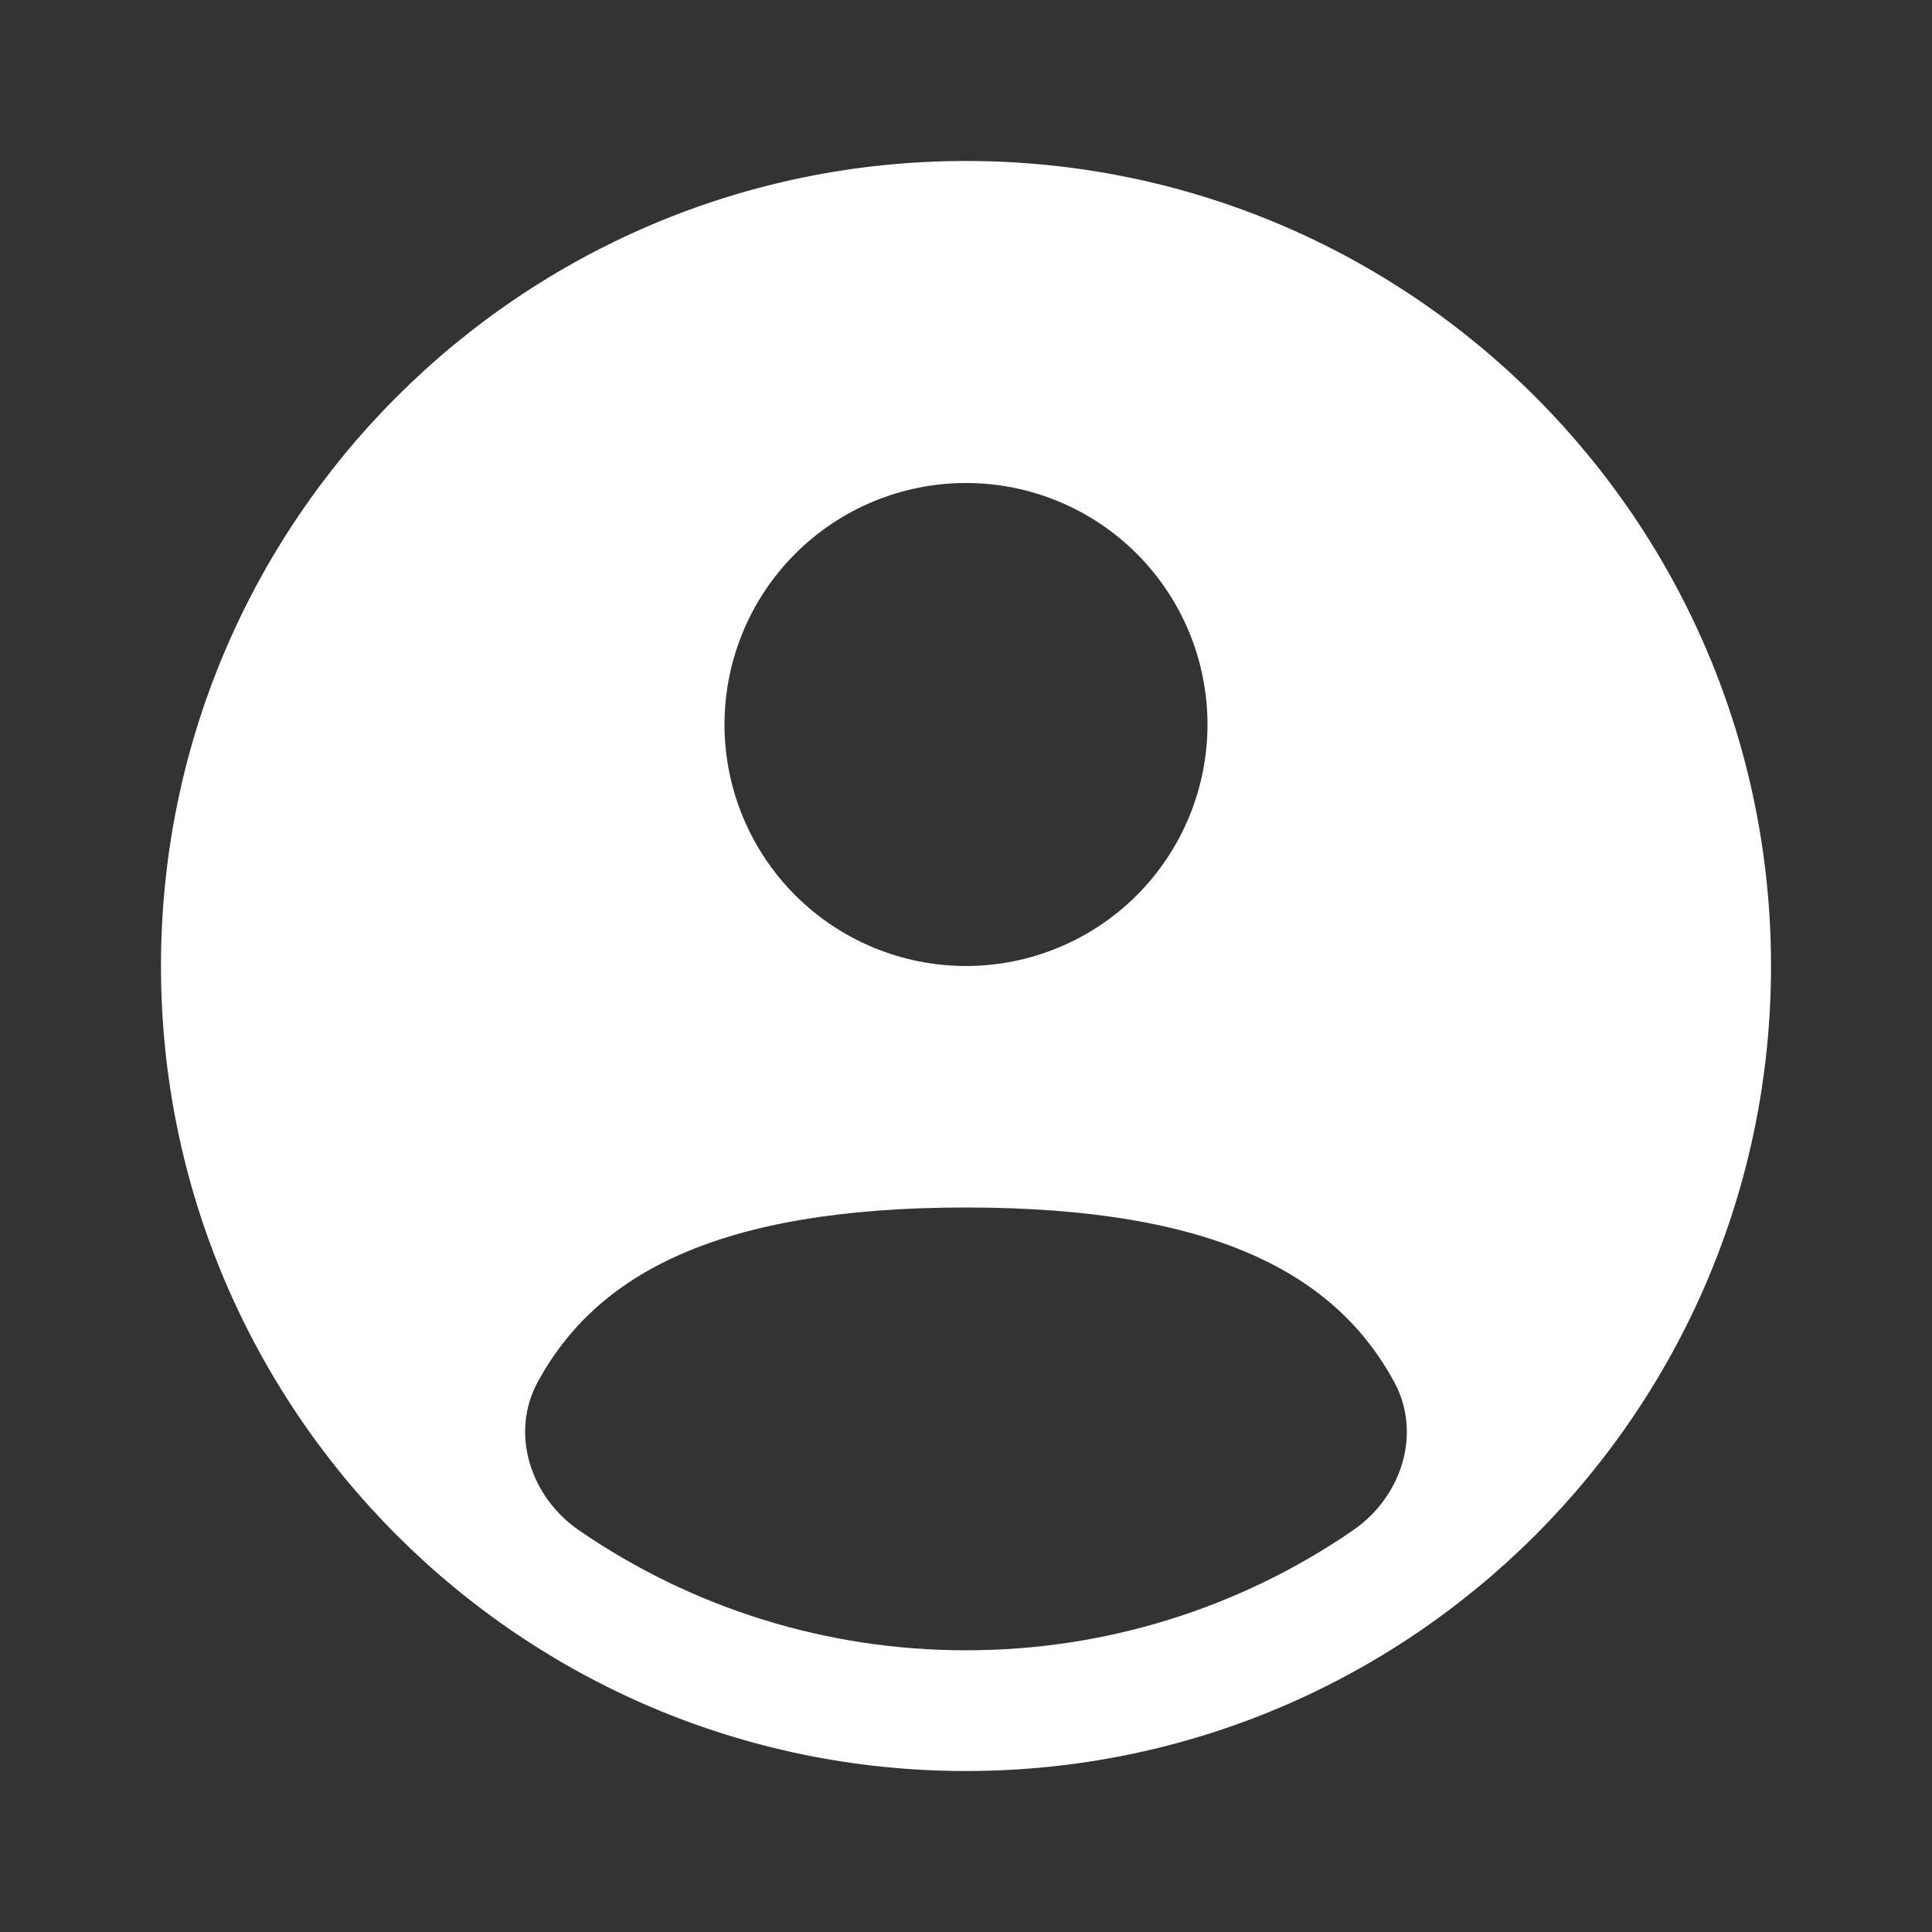 <svg width="28" height="28" viewBox="0 0 28 28" fill="none" xmlns="http://www.w3.org/2000/svg">
<rect x="0" y="0" width="28" height="28" fill="#333333" stroke="none"/>
<path fill-rule="evenodd" clip-rule="evenodd" d="M25.667 14C25.667 20.443 20.444 25.667 14 25.667C7.557 25.667 2.333 20.443 2.333 14C2.333 7.556 7.557 2.333 14 2.333C20.444 2.333 25.667 7.556 25.667 14ZM17.5 10.5C17.5 11.428 17.131 12.318 16.475 12.975C15.819 13.631 14.928 14 14 14C13.072 14 12.181 13.631 11.525 12.975C10.869 12.318 10.5 11.428 10.5 10.5C10.5 9.572 10.869 8.681 11.525 8.025C12.181 7.369 13.072 7 14 7C14.928 7 15.819 7.369 16.475 8.025C17.131 8.681 17.5 9.572 17.5 10.5ZM14 23.917C16.002 23.92 17.958 23.314 19.608 22.179C20.313 21.695 20.614 20.774 20.203 20.023C19.355 18.468 17.605 17.5 14 17.5C10.395 17.5 8.645 18.468 7.796 20.023C7.386 20.774 7.687 21.695 8.392 22.179C10.042 23.314 11.998 23.92 14 23.917Z" fill="white"/>
</svg>
